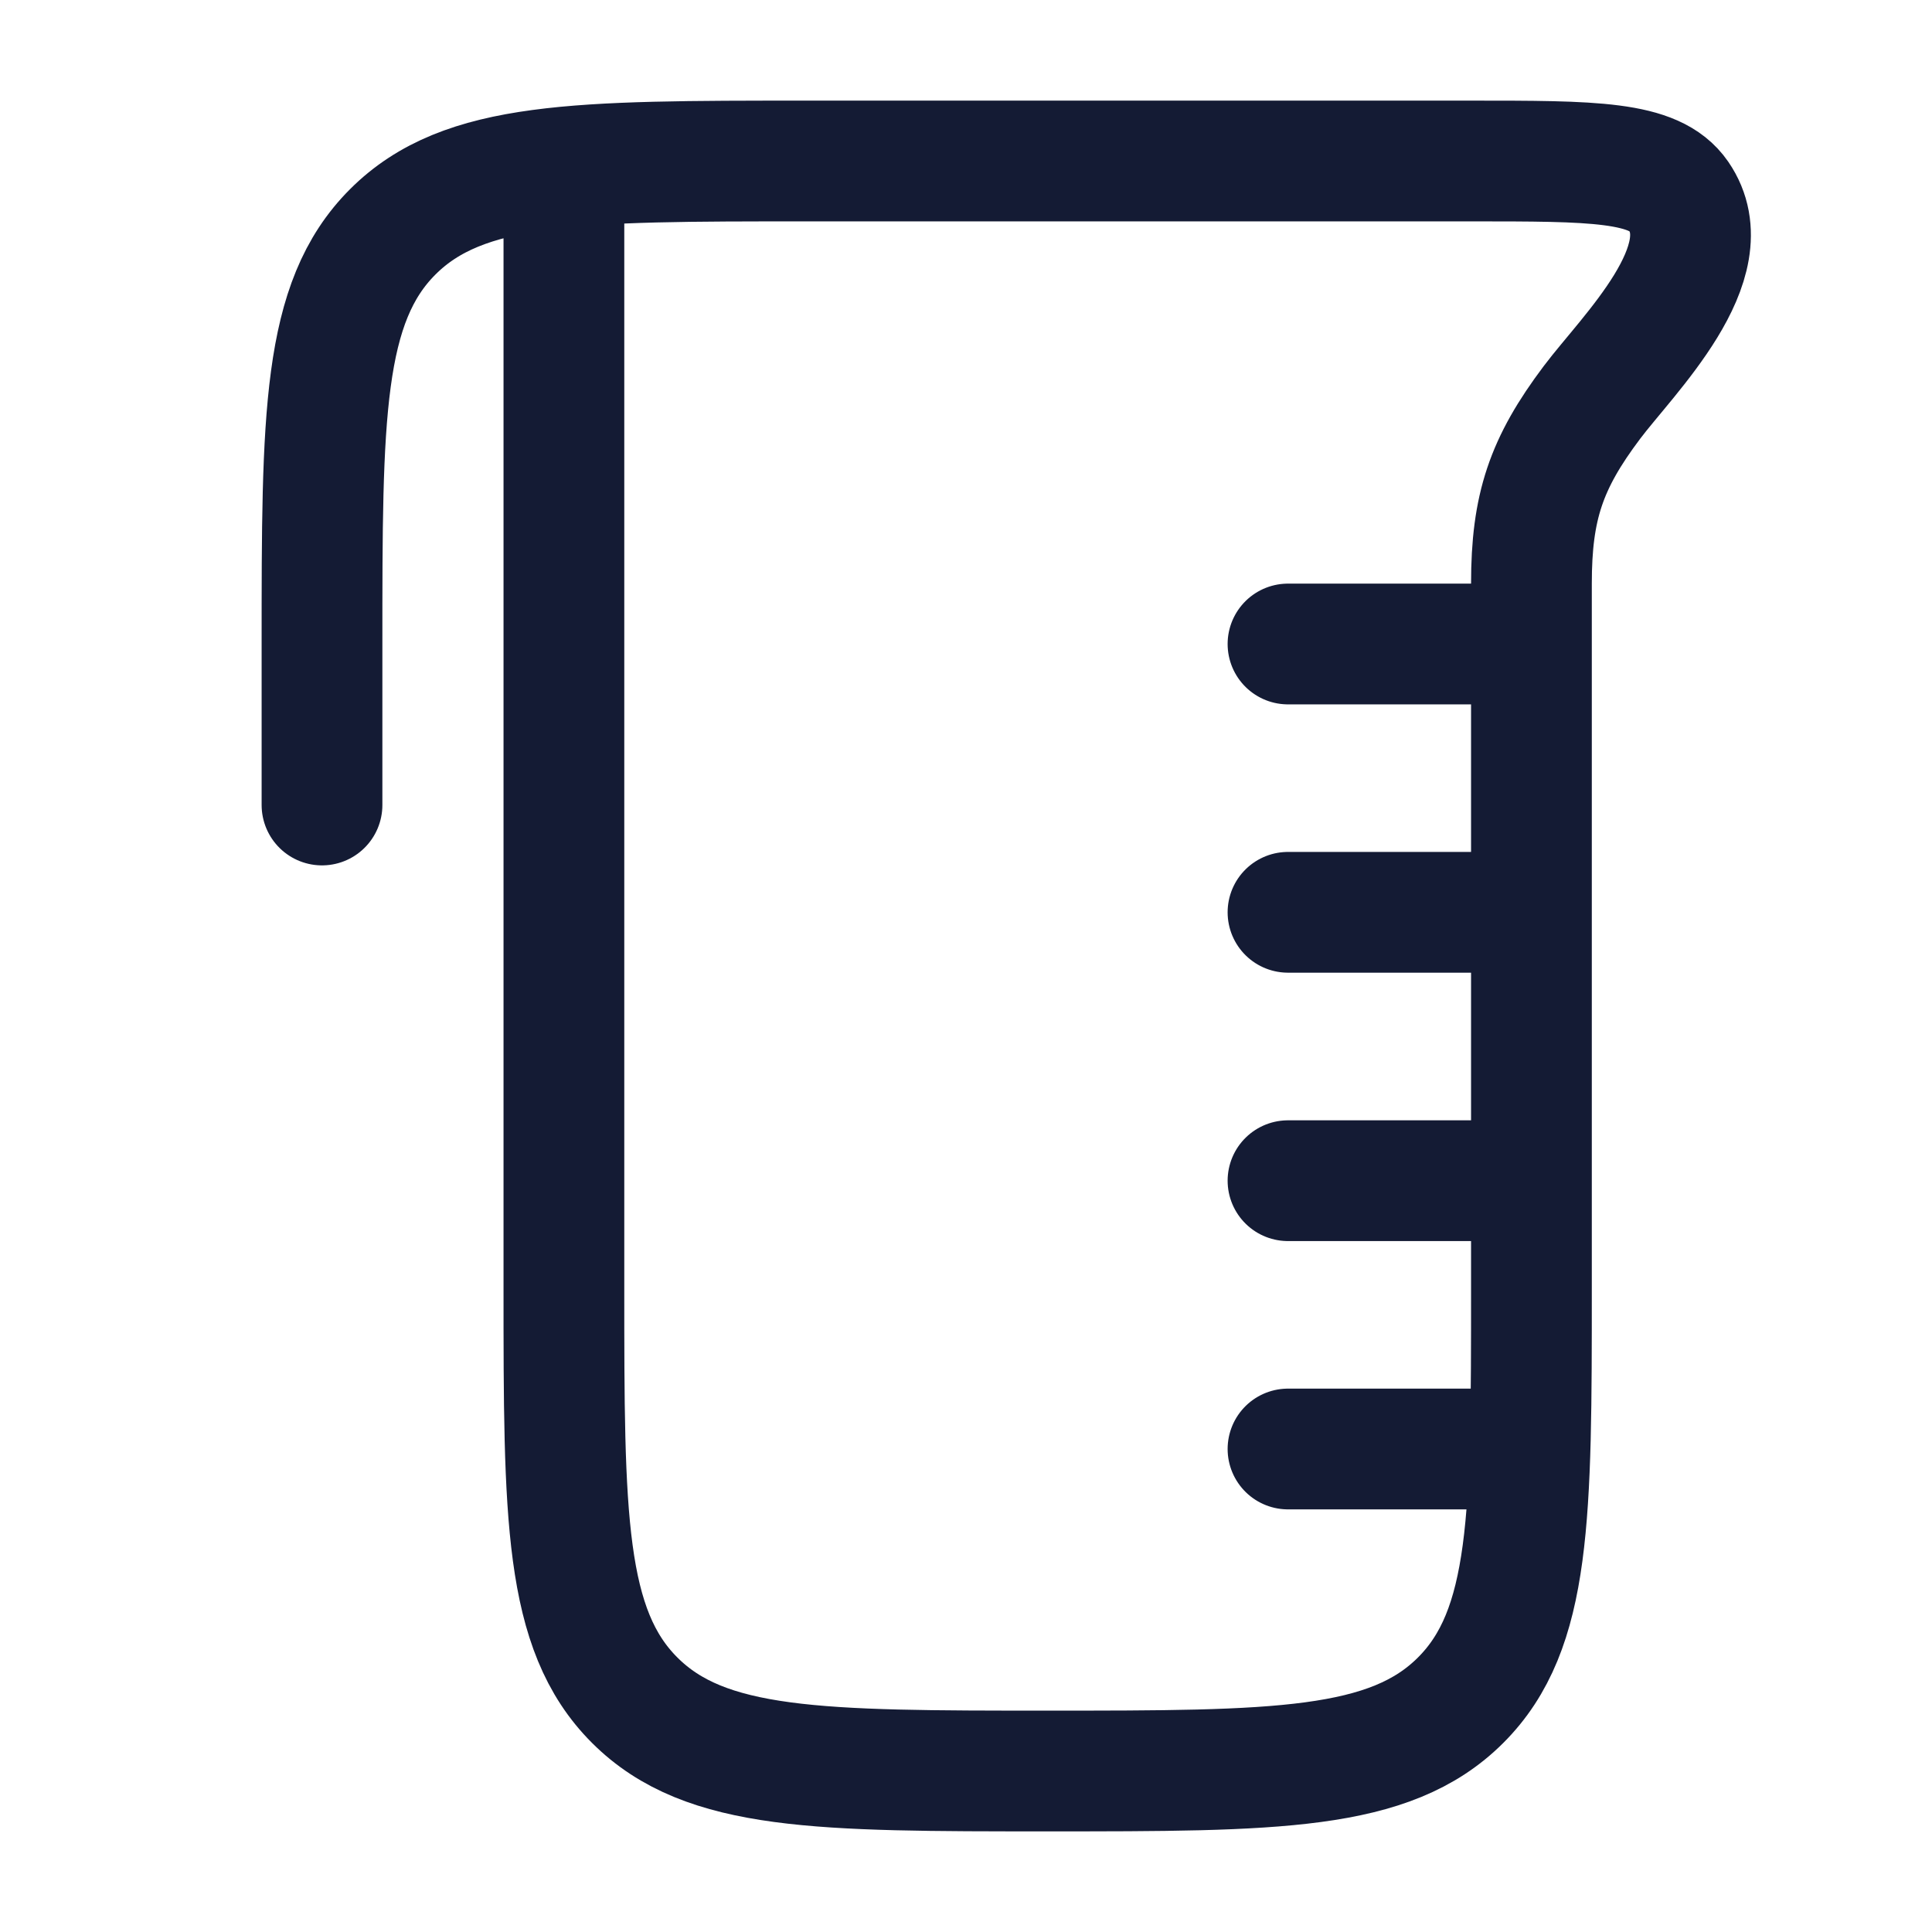 <svg width="24" height="24" viewBox="0 0 24 24" fill="none" xmlns="http://www.w3.org/2000/svg">
<path d="M7.005 2.076V16C7.005 18.828 7.005 20.243 7.885 21.121C8.765 22 10.181 22 13.014 22C15.847 22 17.264 22 18.144 21.121C19.024 20.243 19.024 18.828 19.024 16V7.25C19.024 6.295 19.206 5.757 19.775 5C20.218 4.41 21.418 3.257 20.851 2.434C20.552 2 19.792 2 18.273 2H10.009C7.177 2 5.76 2 4.88 2.879C4 3.757 4 5.172 4 8V10" stroke="#141B34" stroke-width="1.5" stroke-linecap="round" stroke-linejoin="round"/>
<path d="M19 8H16M19 11.333H16M19 14.667H16M18.5 18H16" stroke="#141B34" stroke-width="1.5" stroke-linecap="round" stroke-linejoin="round"/>
</svg>
